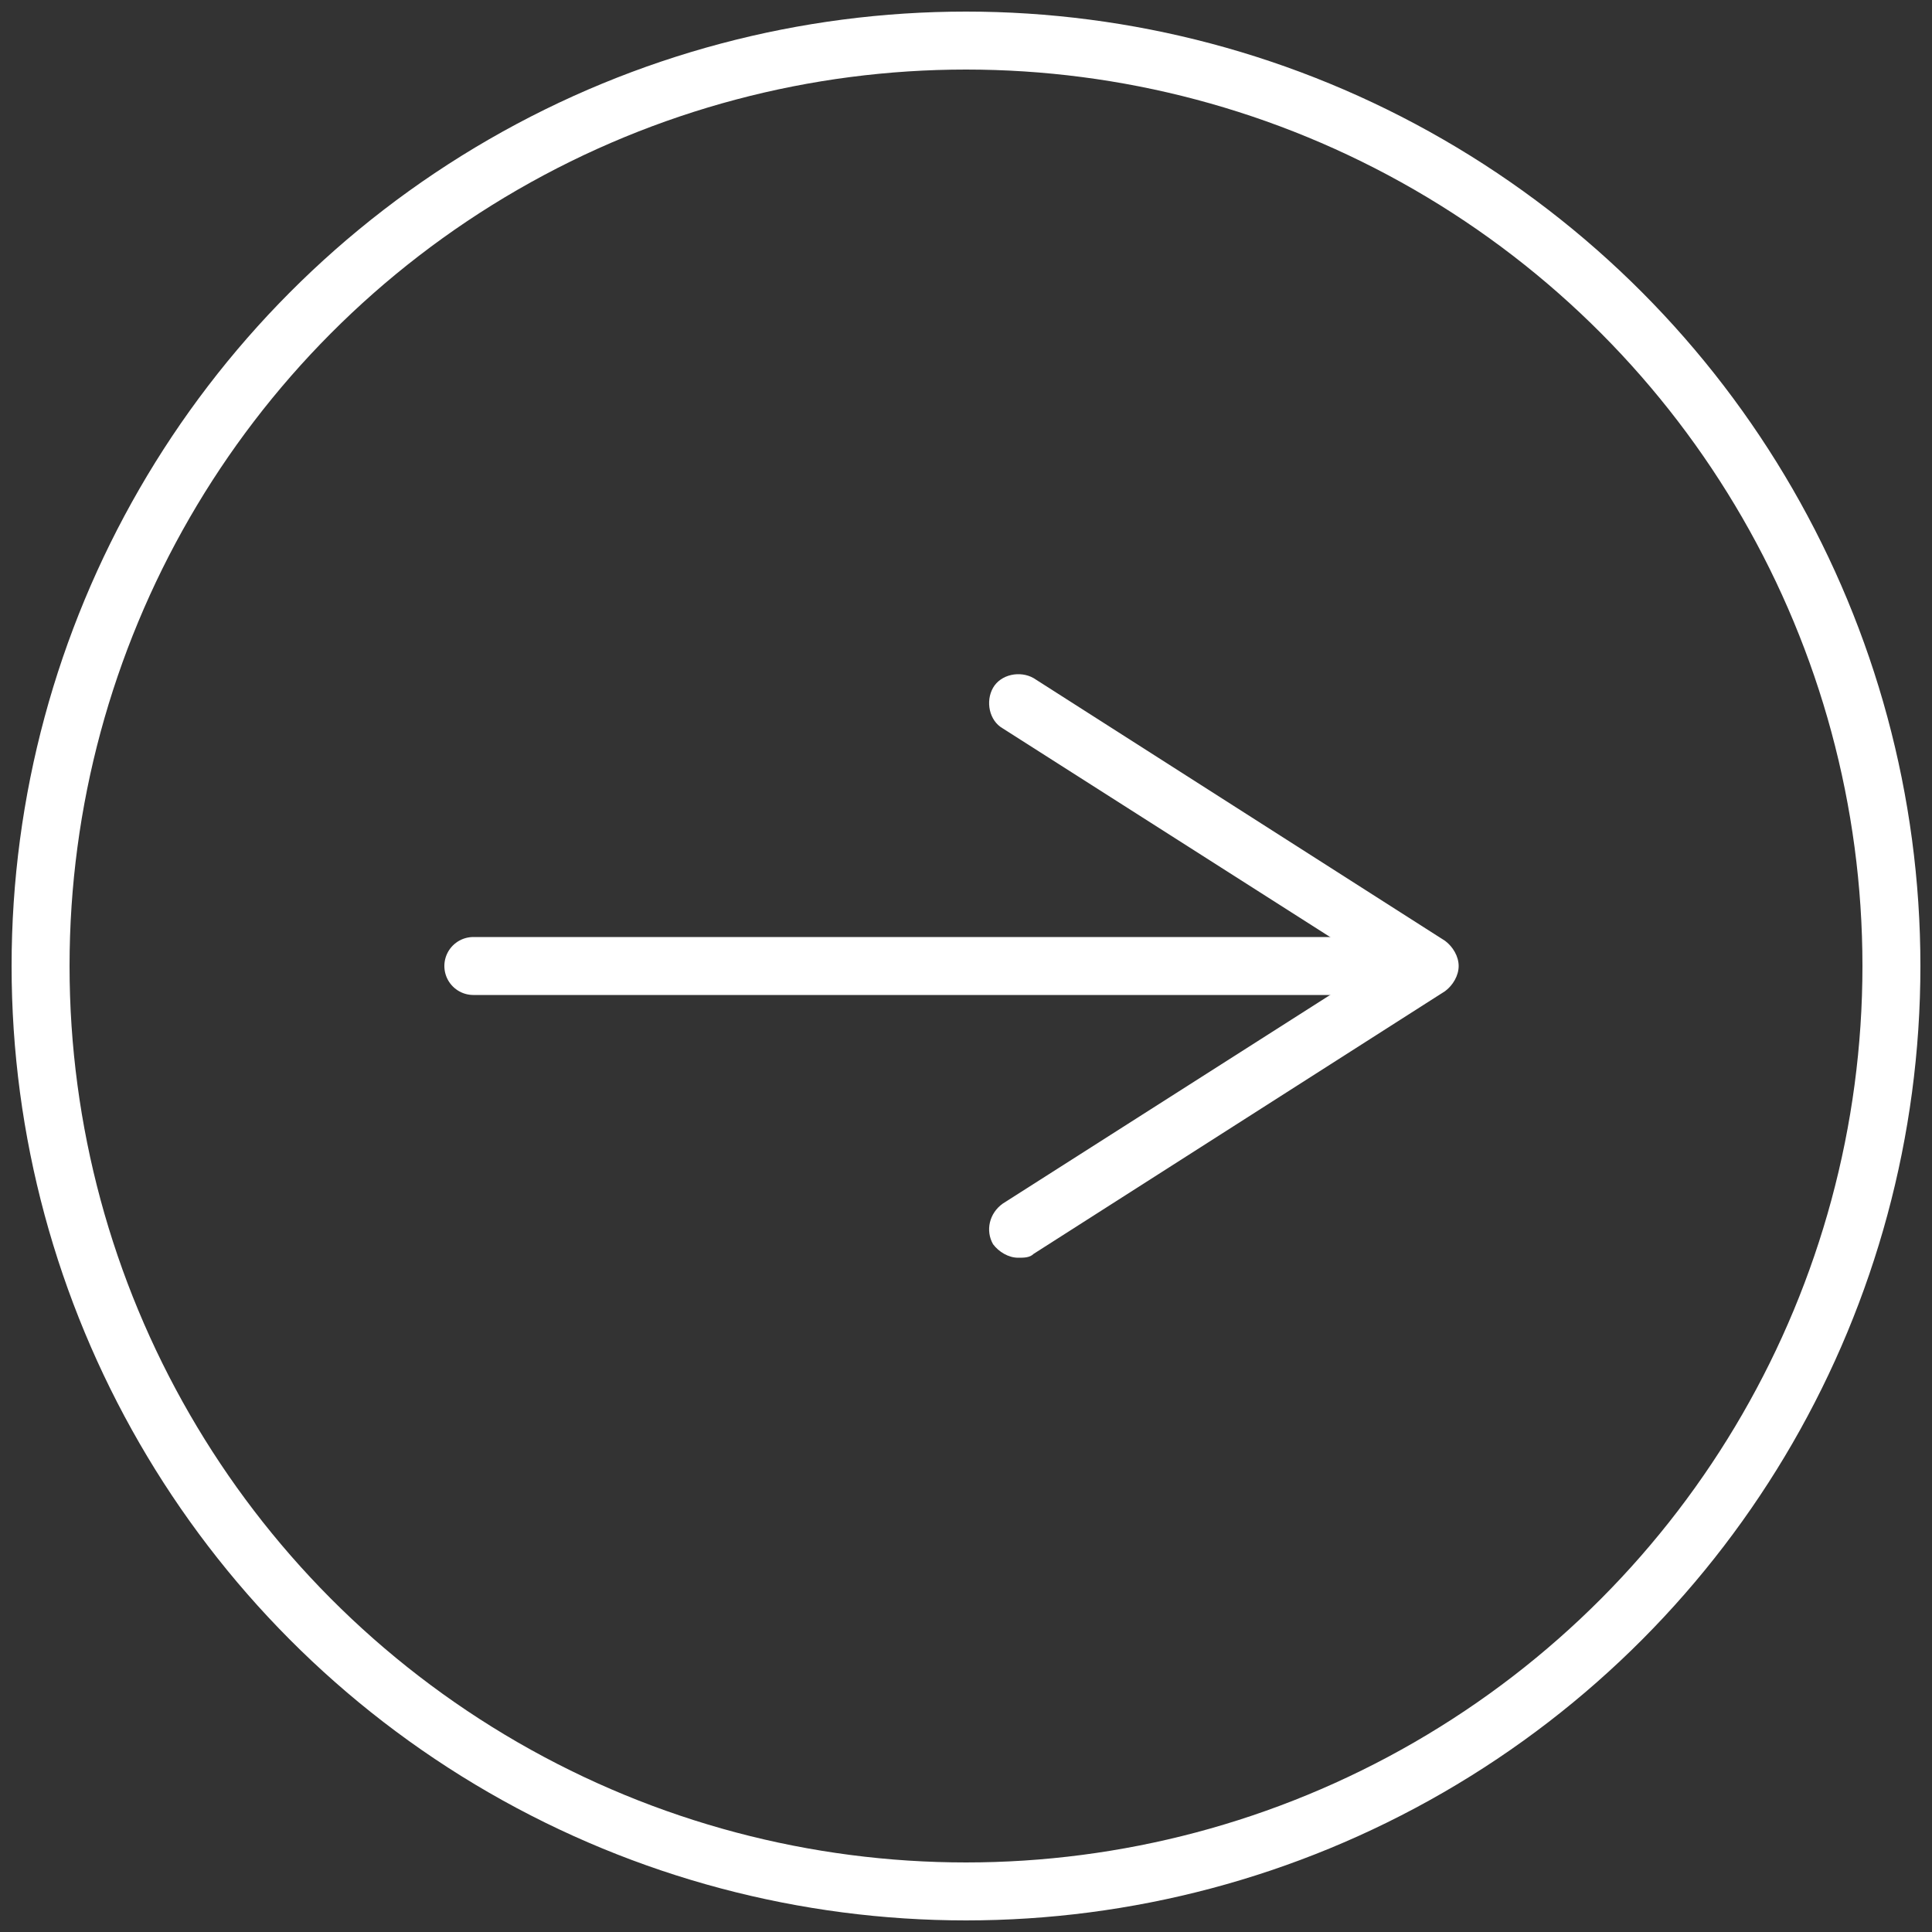<?xml version="1.0" encoding="utf-8"?>
<!-- Generator: Adobe Illustrator 18.0.0, SVG Export Plug-In . SVG Version: 6.00 Build 0)  -->
<!DOCTYPE svg PUBLIC "-//W3C//DTD SVG 1.1//EN" "http://www.w3.org/Graphics/SVG/1.1/DTD/svg11.dtd">
<svg version="1.1" id="Layer_1" xmlns="http://www.w3.org/2000/svg" xmlns:xlink="http://www.w3.org/1999/xlink" x="0px" y="0px"
	 viewBox="0 0 100 100" enable-background="new 0 0 100 100" xml:space="preserve">
<rect x="0" y="0" width="100" height="100" fill="#333333" stroke="none"/>
<circle fill="none" stroke="#FFFFFF" stroke-width="3" stroke-miterlimit="10" cx="50" cy="50" r="47.9"/>
<g>
	<g>
		
			<line fill="none" stroke="#FFFFFF" stroke-width="3" stroke-linecap="round" stroke-miterlimit="10" x1="24.5" y1="50" x2="71.9" y2="50"/>
		<g>
			<path fill="#FFFFFF" d="M51.4,64.4c-0.4-0.7-0.2-1.6,0.5-2.1L71.2,50L51.9,37.7c-0.7-0.4-0.9-1.4-0.5-2.1
				c0.4-0.7,1.4-0.9,2.1-0.5l21.3,13.6c0.4,0.3,0.7,0.8,0.7,1.3s-0.3,1-0.7,1.3L53.5,64.9c-0.2,0.2-0.5,0.2-0.8,0.2
				C52.2,65.1,51.7,64.8,51.4,64.4z"/>
		</g>
	</g>
</g>
</svg>
